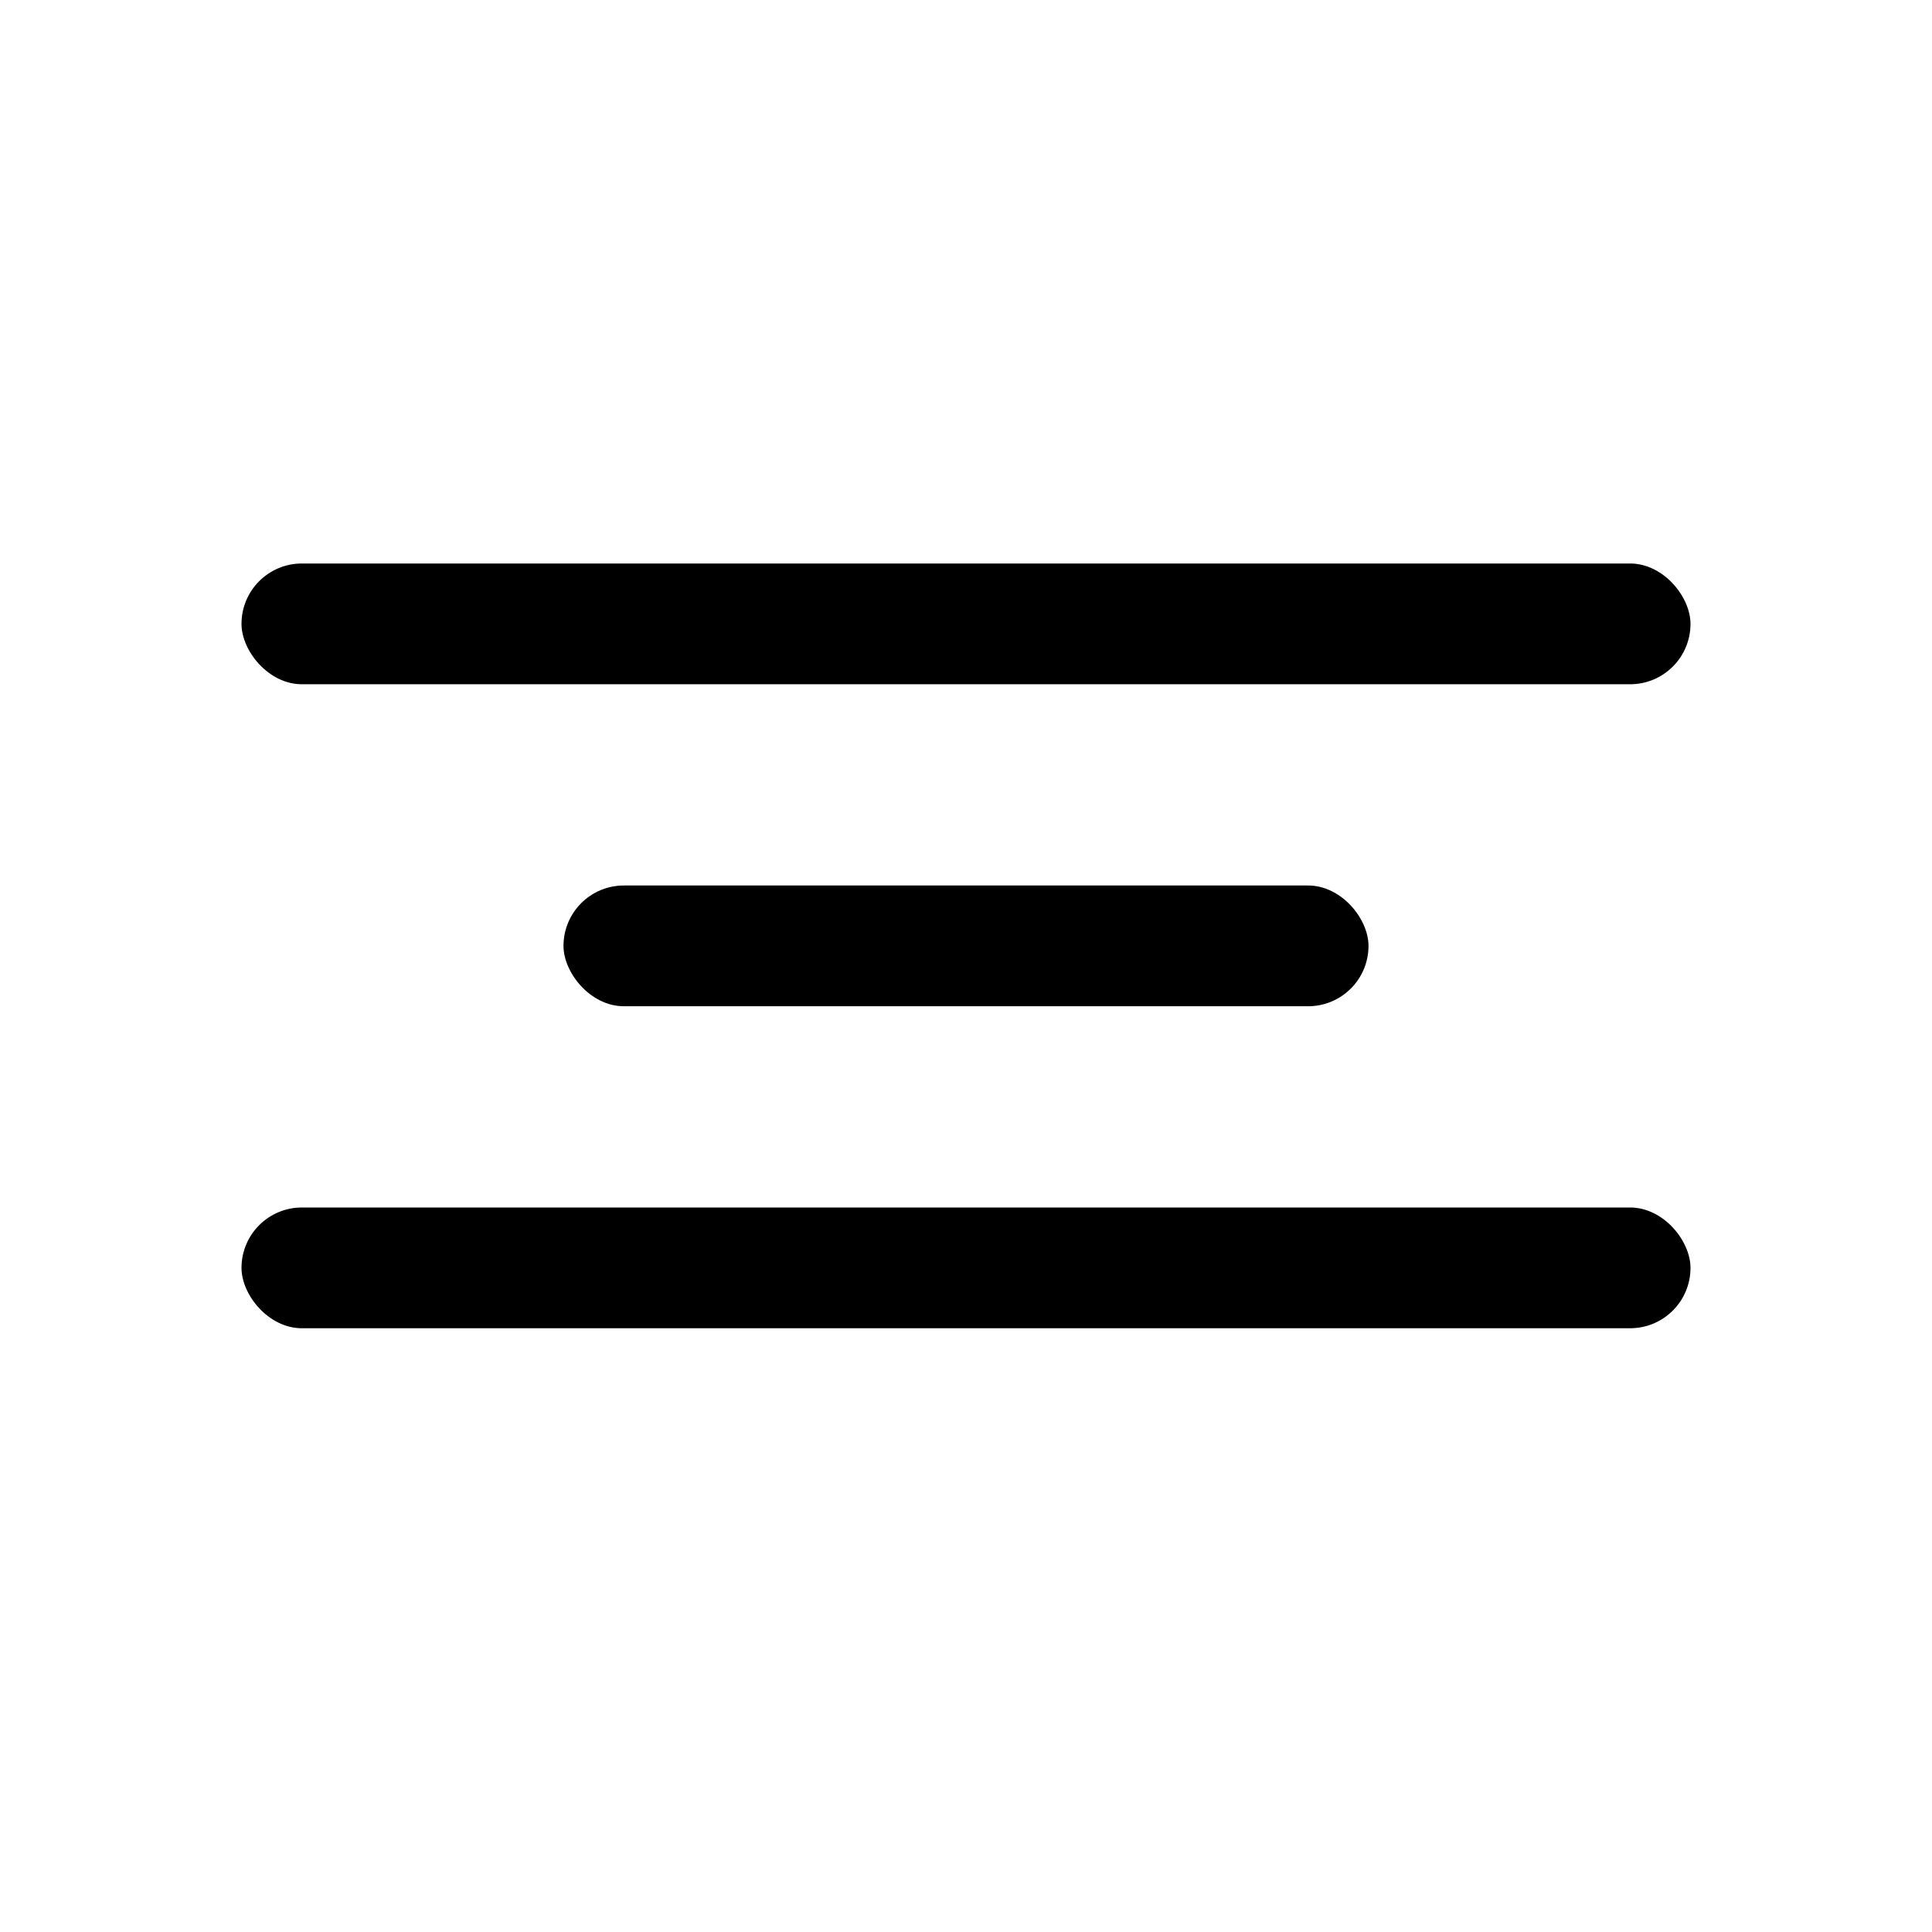 <svg width="24" height="24" viewBox="0 0 24 24" fill="none" xmlns="http://www.w3.org/2000/svg">
<rect x="3" y="7" width="18" height="1.5" rx="0.75" fill="black"/>
<rect x="7" y="11" width="10" height="1.5" rx="0.75" fill="black"/>
<rect x="3" y="15" width="18" height="1.5" rx="0.75" fill="black"/>
</svg>
